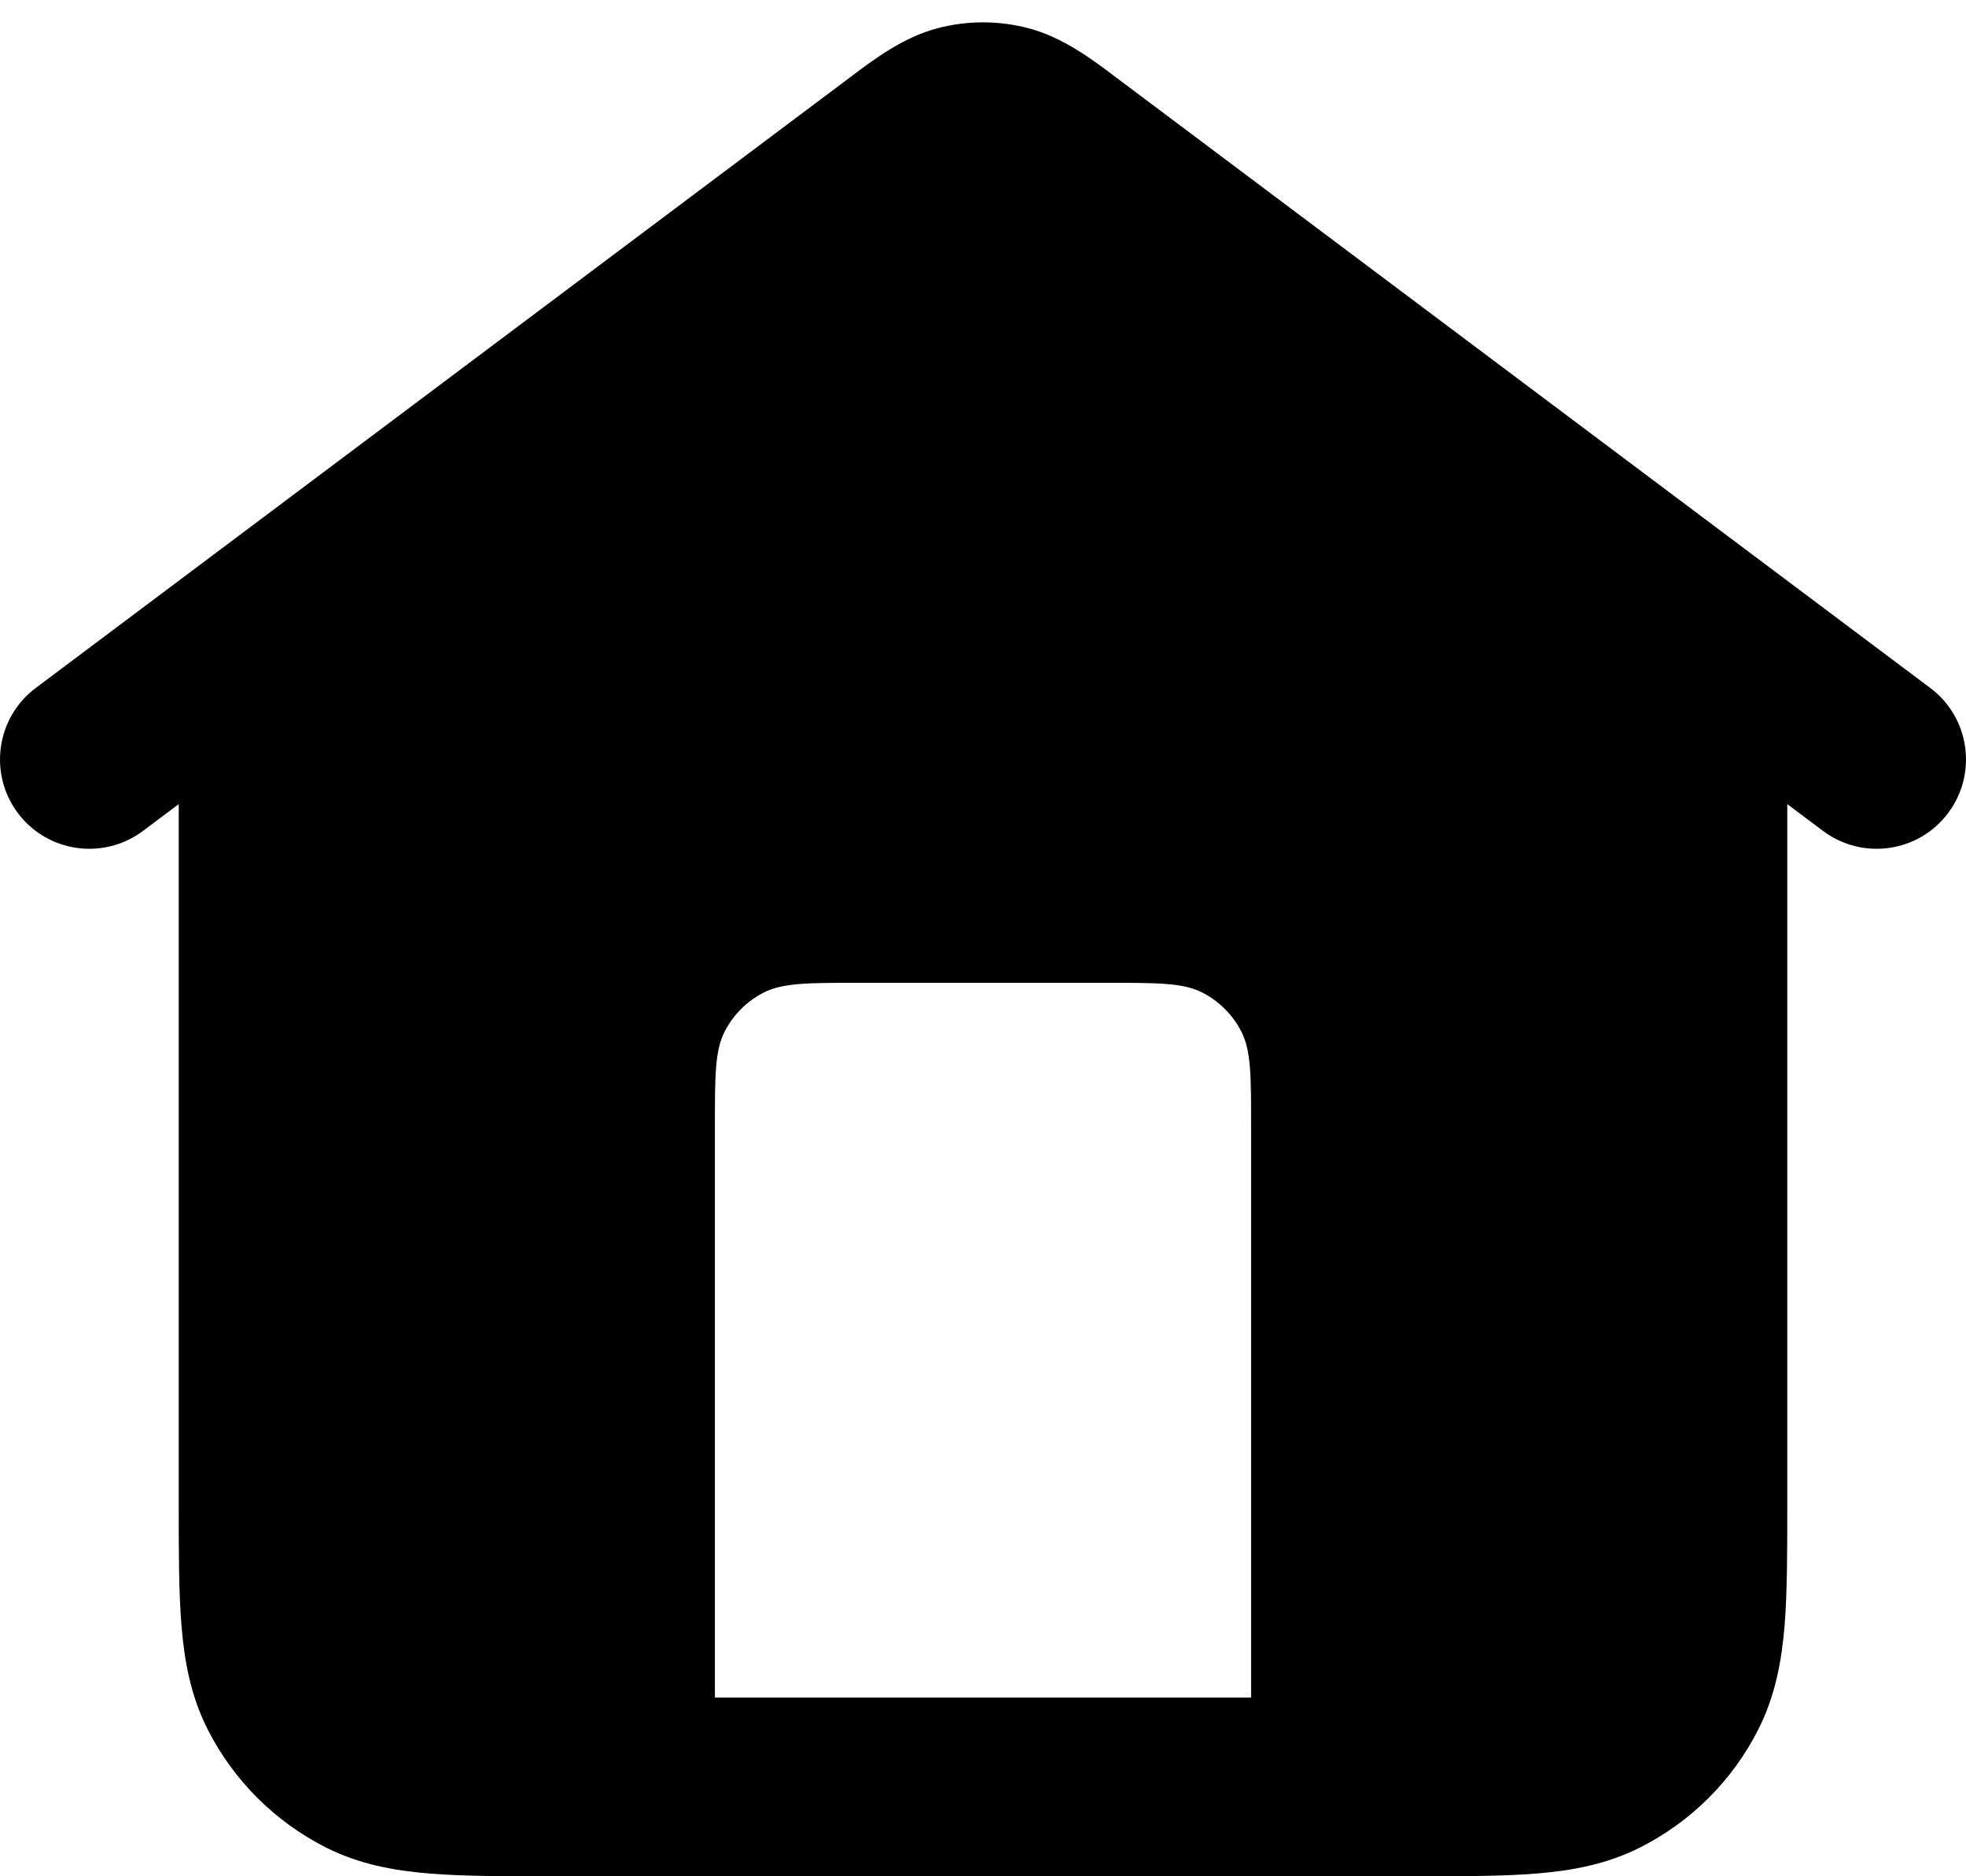 <svg width="22" height="21" viewBox="0 0 22 21" fill="none" xmlns="http://www.w3.org/2000/svg">
<path fill-rule="evenodd" clip-rule="evenodd" d="M10.491 0.316C10.825 0.228 11.175 0.228 11.509 0.316C11.896 0.418 12.225 0.667 12.487 0.865L12.56 0.92L13.167 1.375C13.243 1.432 13.321 1.49 13.399 1.549L13.52 1.64L21.6 7.7C22.042 8.031 22.131 8.658 21.8 9.1C21.469 9.542 20.842 9.631 20.4 9.3L20 9V16.839C20 17.366 20 17.82 19.97 18.195C19.937 18.59 19.866 18.984 19.673 19.362C19.386 19.927 18.927 20.385 18.362 20.673C17.984 20.866 17.59 20.937 17.195 20.969C16.82 21 16.366 21 15.839 21H6.162C5.634 21 5.18 21 4.805 20.969C4.41 20.937 4.016 20.866 3.638 20.673C3.074 20.385 2.615 19.927 2.327 19.362C2.134 18.984 2.063 18.59 2.031 18.195C2 17.82 2 17.366 2 16.838L2 9L1.6 9.3C1.158 9.631 0.531 9.542 0.2 9.1C-0.131 8.658 -0.042 8.031 0.4 7.7L8.48 1.64L8.601 1.549C8.679 1.49 8.757 1.432 8.833 1.375L9.44 0.92L9.513 0.865C9.775 0.667 10.104 0.418 10.491 0.316ZM8 12.6V19H14V12.6C14 12.04 14 11.76 13.891 11.546C13.795 11.358 13.642 11.205 13.454 11.109C13.24 11 12.96 11 12.4 11H9.6C9.04 11 8.76 11 8.546 11.109C8.358 11.205 8.205 11.358 8.109 11.546C8 11.76 8 12.04 8 12.6Z" fill="black"/>
</svg>
